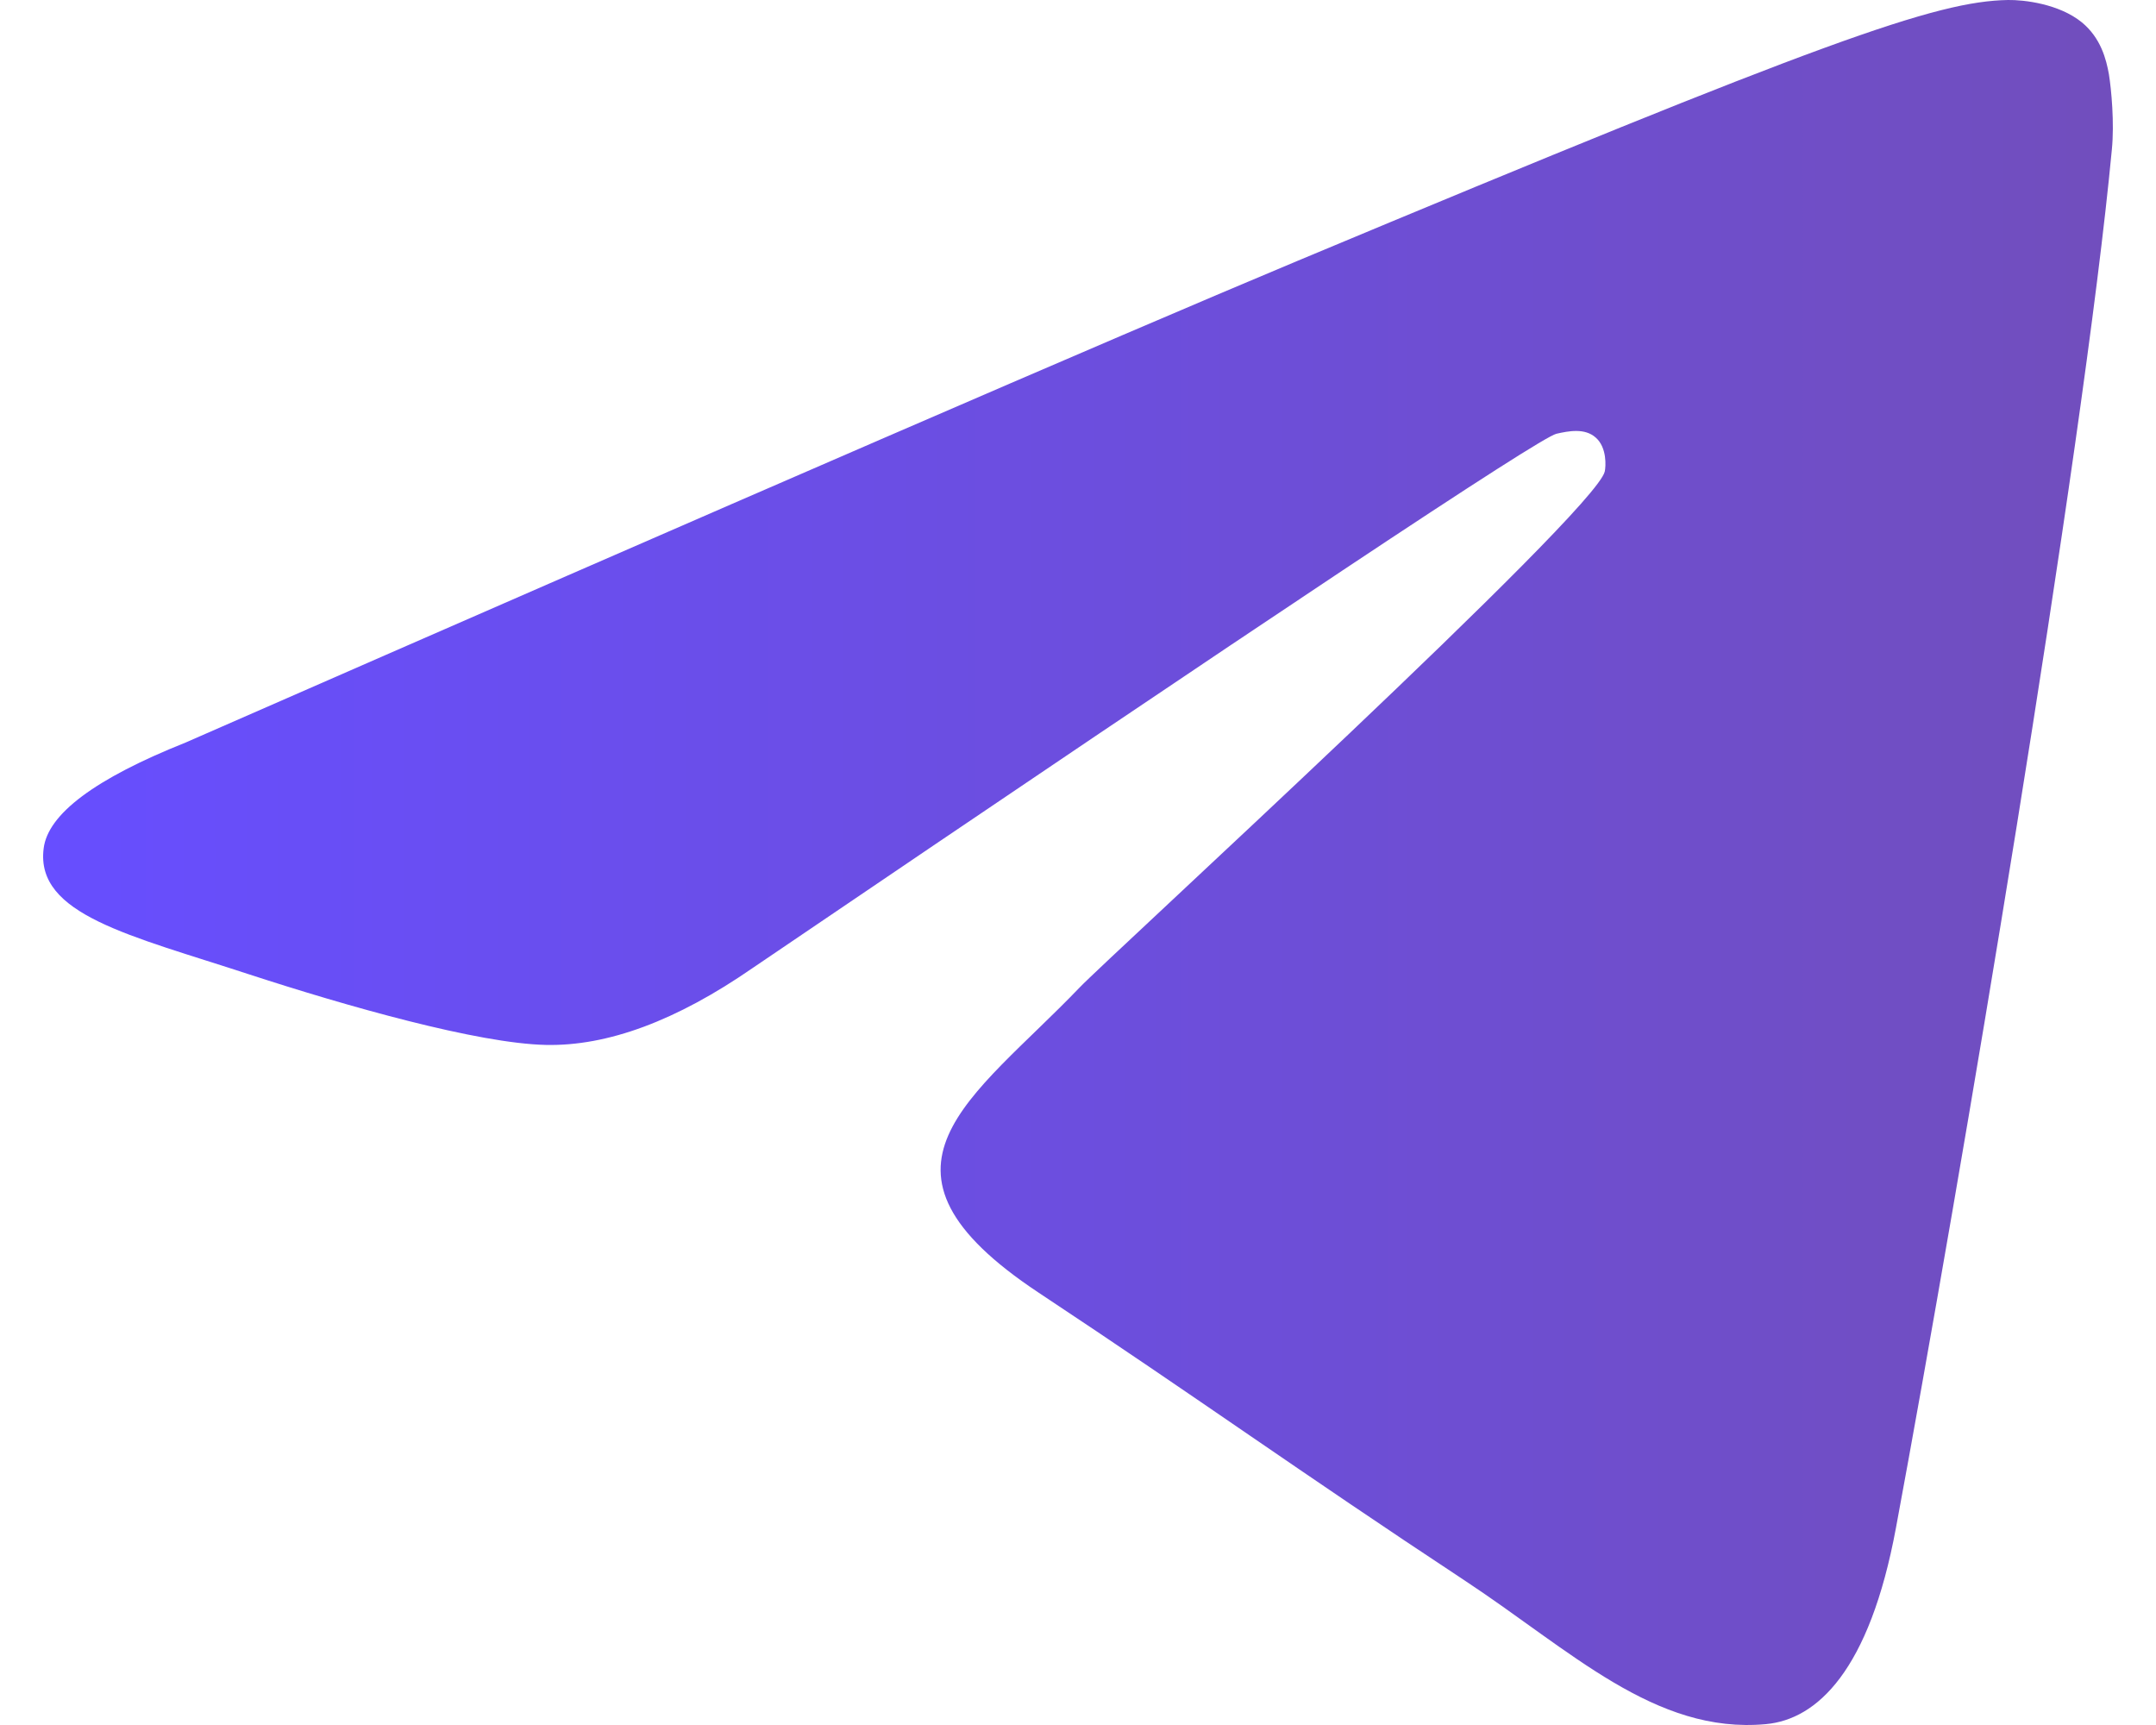 <svg width="25" height="20" viewBox="0 0 25 20" fill="none" xmlns="http://www.w3.org/2000/svg">
<path d="M2.15 8.61C8.593 5.788 12.889 3.927 15.037 3.028C21.177 0.461 22.451 0.015 23.283 0C23.466 -0.003 23.874 0.043 24.14 0.259C24.361 0.441 24.423 0.688 24.454 0.861C24.482 1.034 24.519 1.428 24.488 1.735C24.157 5.249 22.717 13.776 21.985 17.712C21.677 19.377 21.066 19.936 20.476 19.99C19.191 20.109 18.217 19.137 16.974 18.318C15.03 17.036 13.932 16.238 12.043 14.987C9.861 13.541 11.276 12.746 12.52 11.448C12.844 11.108 18.5 5.936 18.608 5.467C18.621 5.408 18.635 5.189 18.504 5.074C18.376 4.959 18.186 4.998 18.048 5.029C17.851 5.074 14.747 7.139 8.725 11.225C7.844 11.834 7.046 12.131 6.328 12.115C5.541 12.098 4.021 11.666 2.892 11.298C1.511 10.845 0.409 10.606 0.506 9.838C0.554 9.438 1.103 9.028 2.15 8.61Z" fill="url(#paint0_linear_472_2377)"/>
<defs>
<linearGradient id="paint0_linear_472_2377" x1="0.5" y1="10" x2="24.5" y2="10" gradientUnits="userSpaceOnUse">
<stop stop-color="#674EFF"/>
<stop offset="1" stop-color="#714EBD"/>
</linearGradient>
</defs>
</svg>
